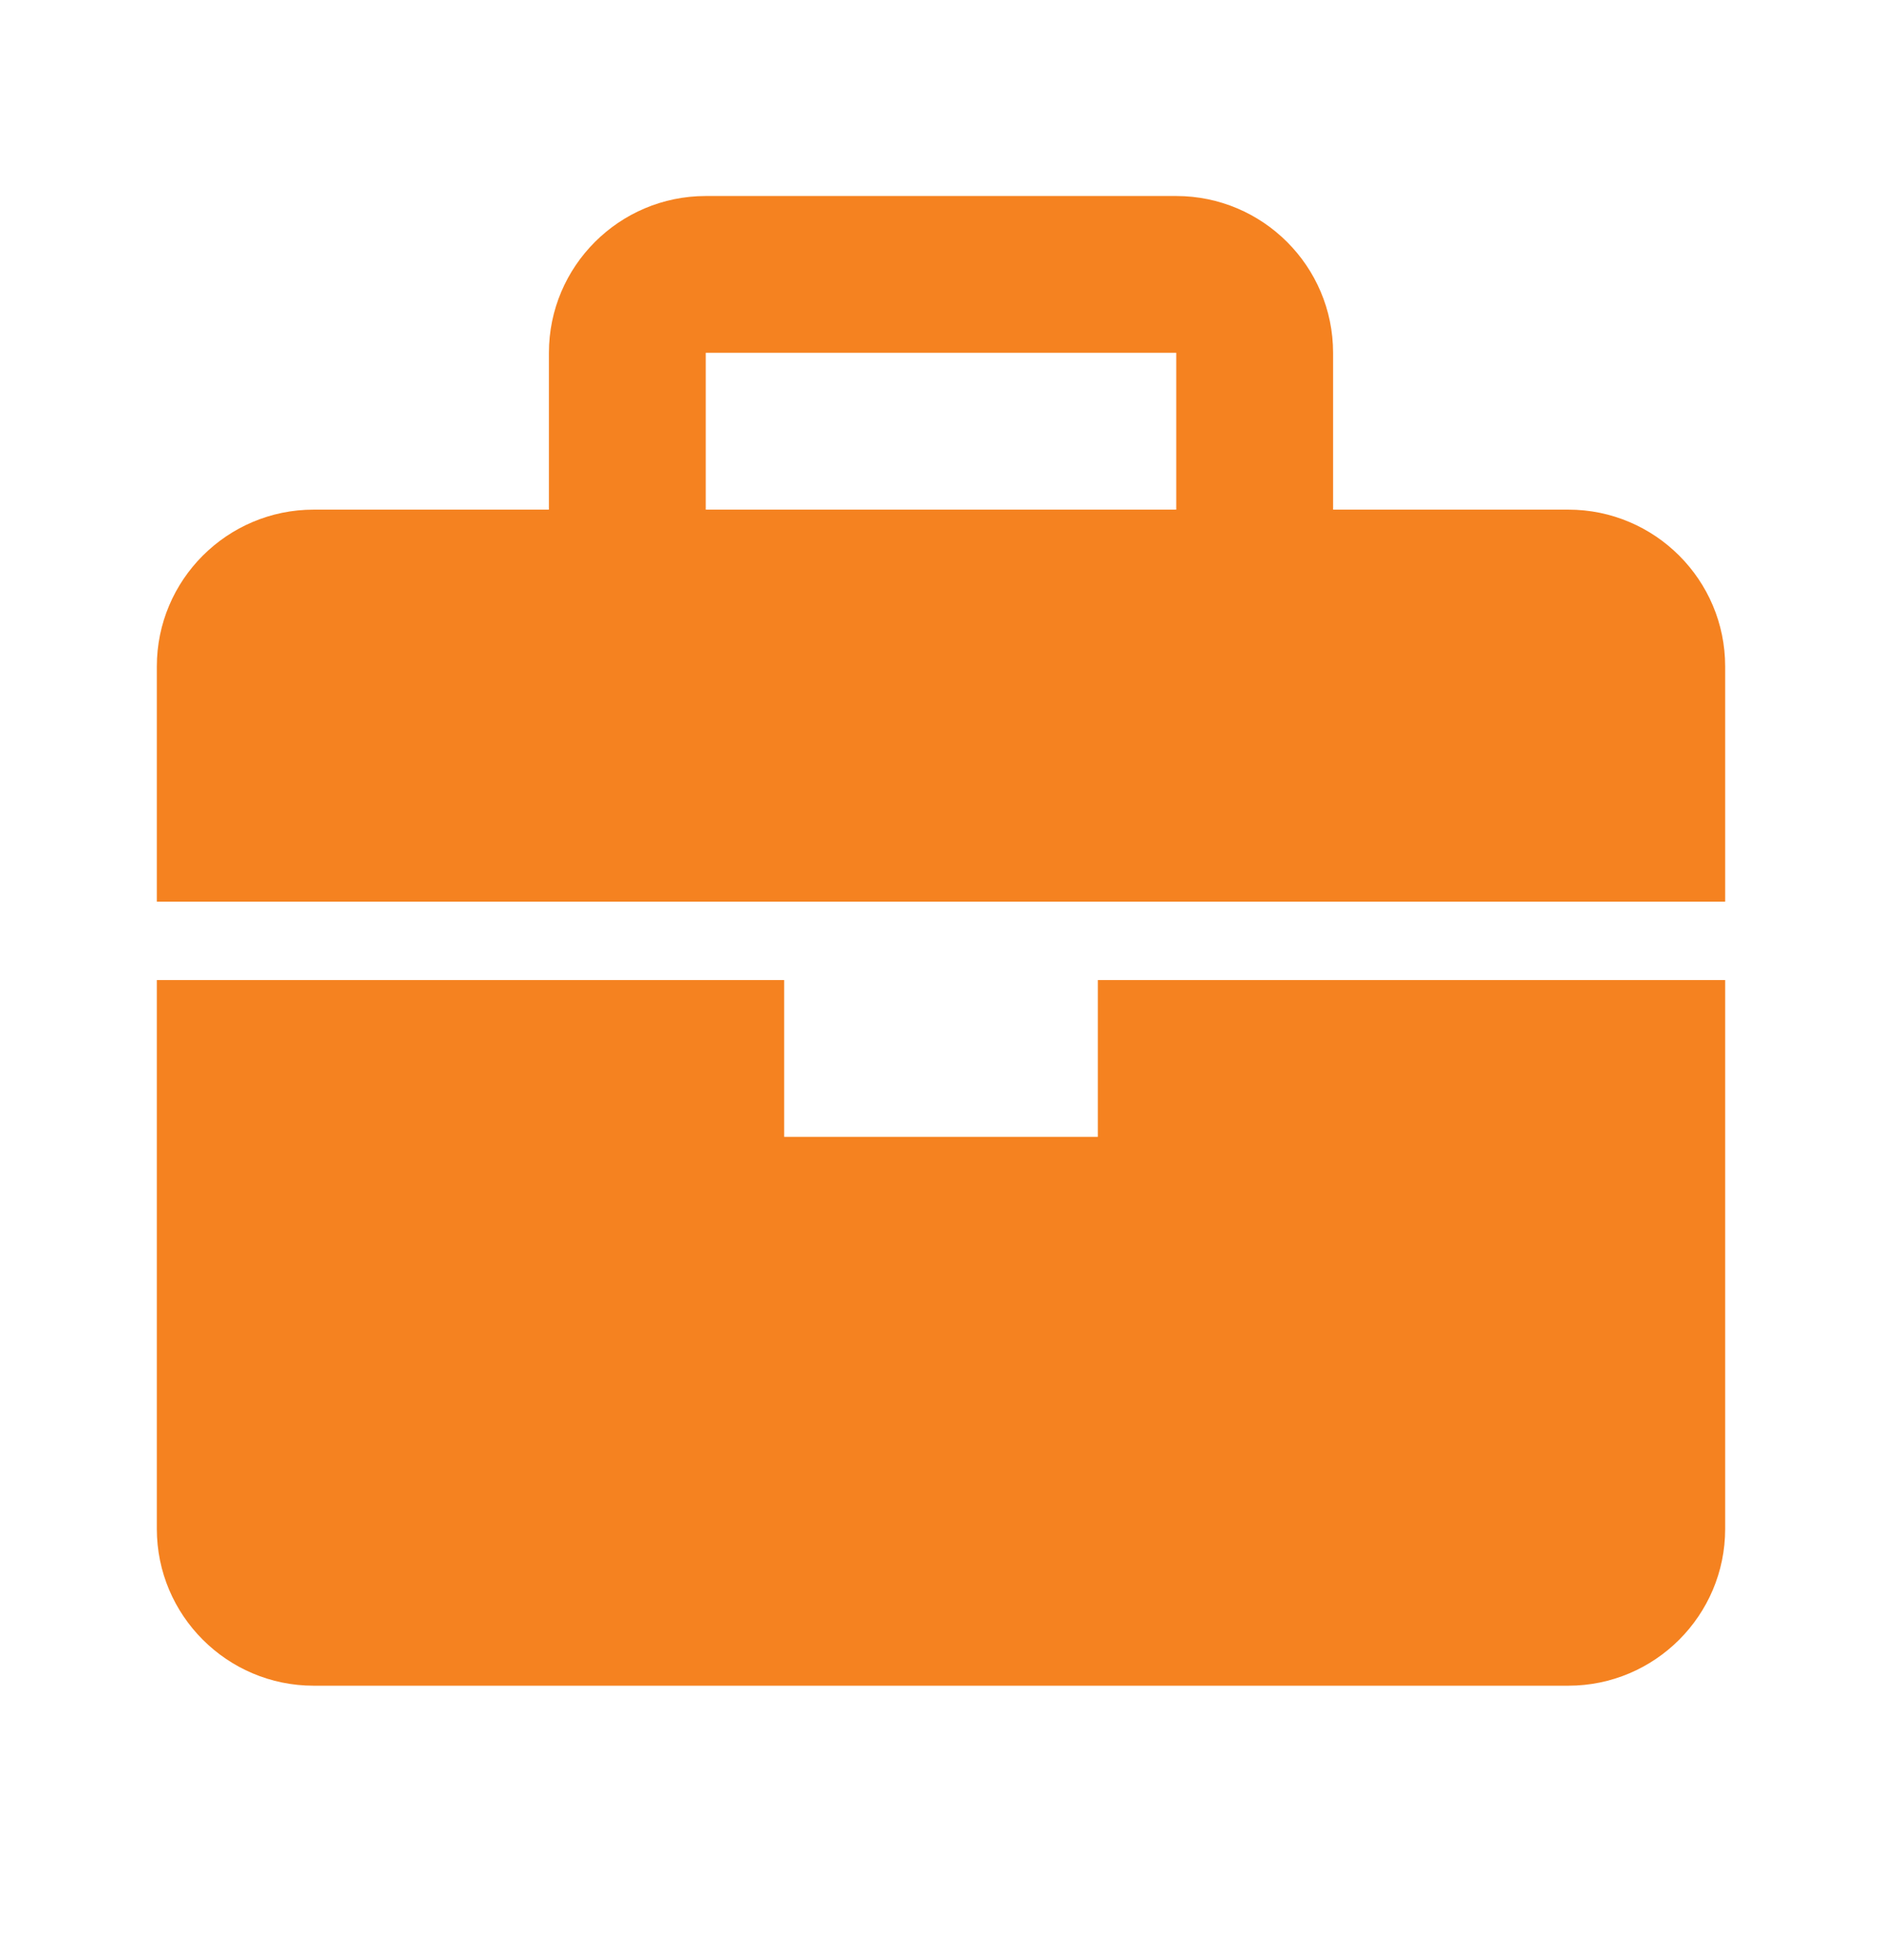 <svg width="24" height="25" viewBox="0 0 24 25" fill="none" xmlns="http://www.w3.org/2000/svg">
	<path d="M20 6.5H17V4.5C17 3.397 16.103 2.5 15 2.5H9C7.897 2.5 7 3.397 7 4.5V6.5H4C2.897 6.5 2 7.397 2 8.5V11.5H22V8.5C22 7.397 21.103 6.5 20 6.5ZM9 4.5H15V6.5H9V4.5ZM14 14.5H10V12.5H2V19.5C2 20.603 2.897 21.5 4 21.5H20C21.103 21.5 22 20.603 22 19.5V12.5H14V14.5Z" fill="#F58220" />
</svg>